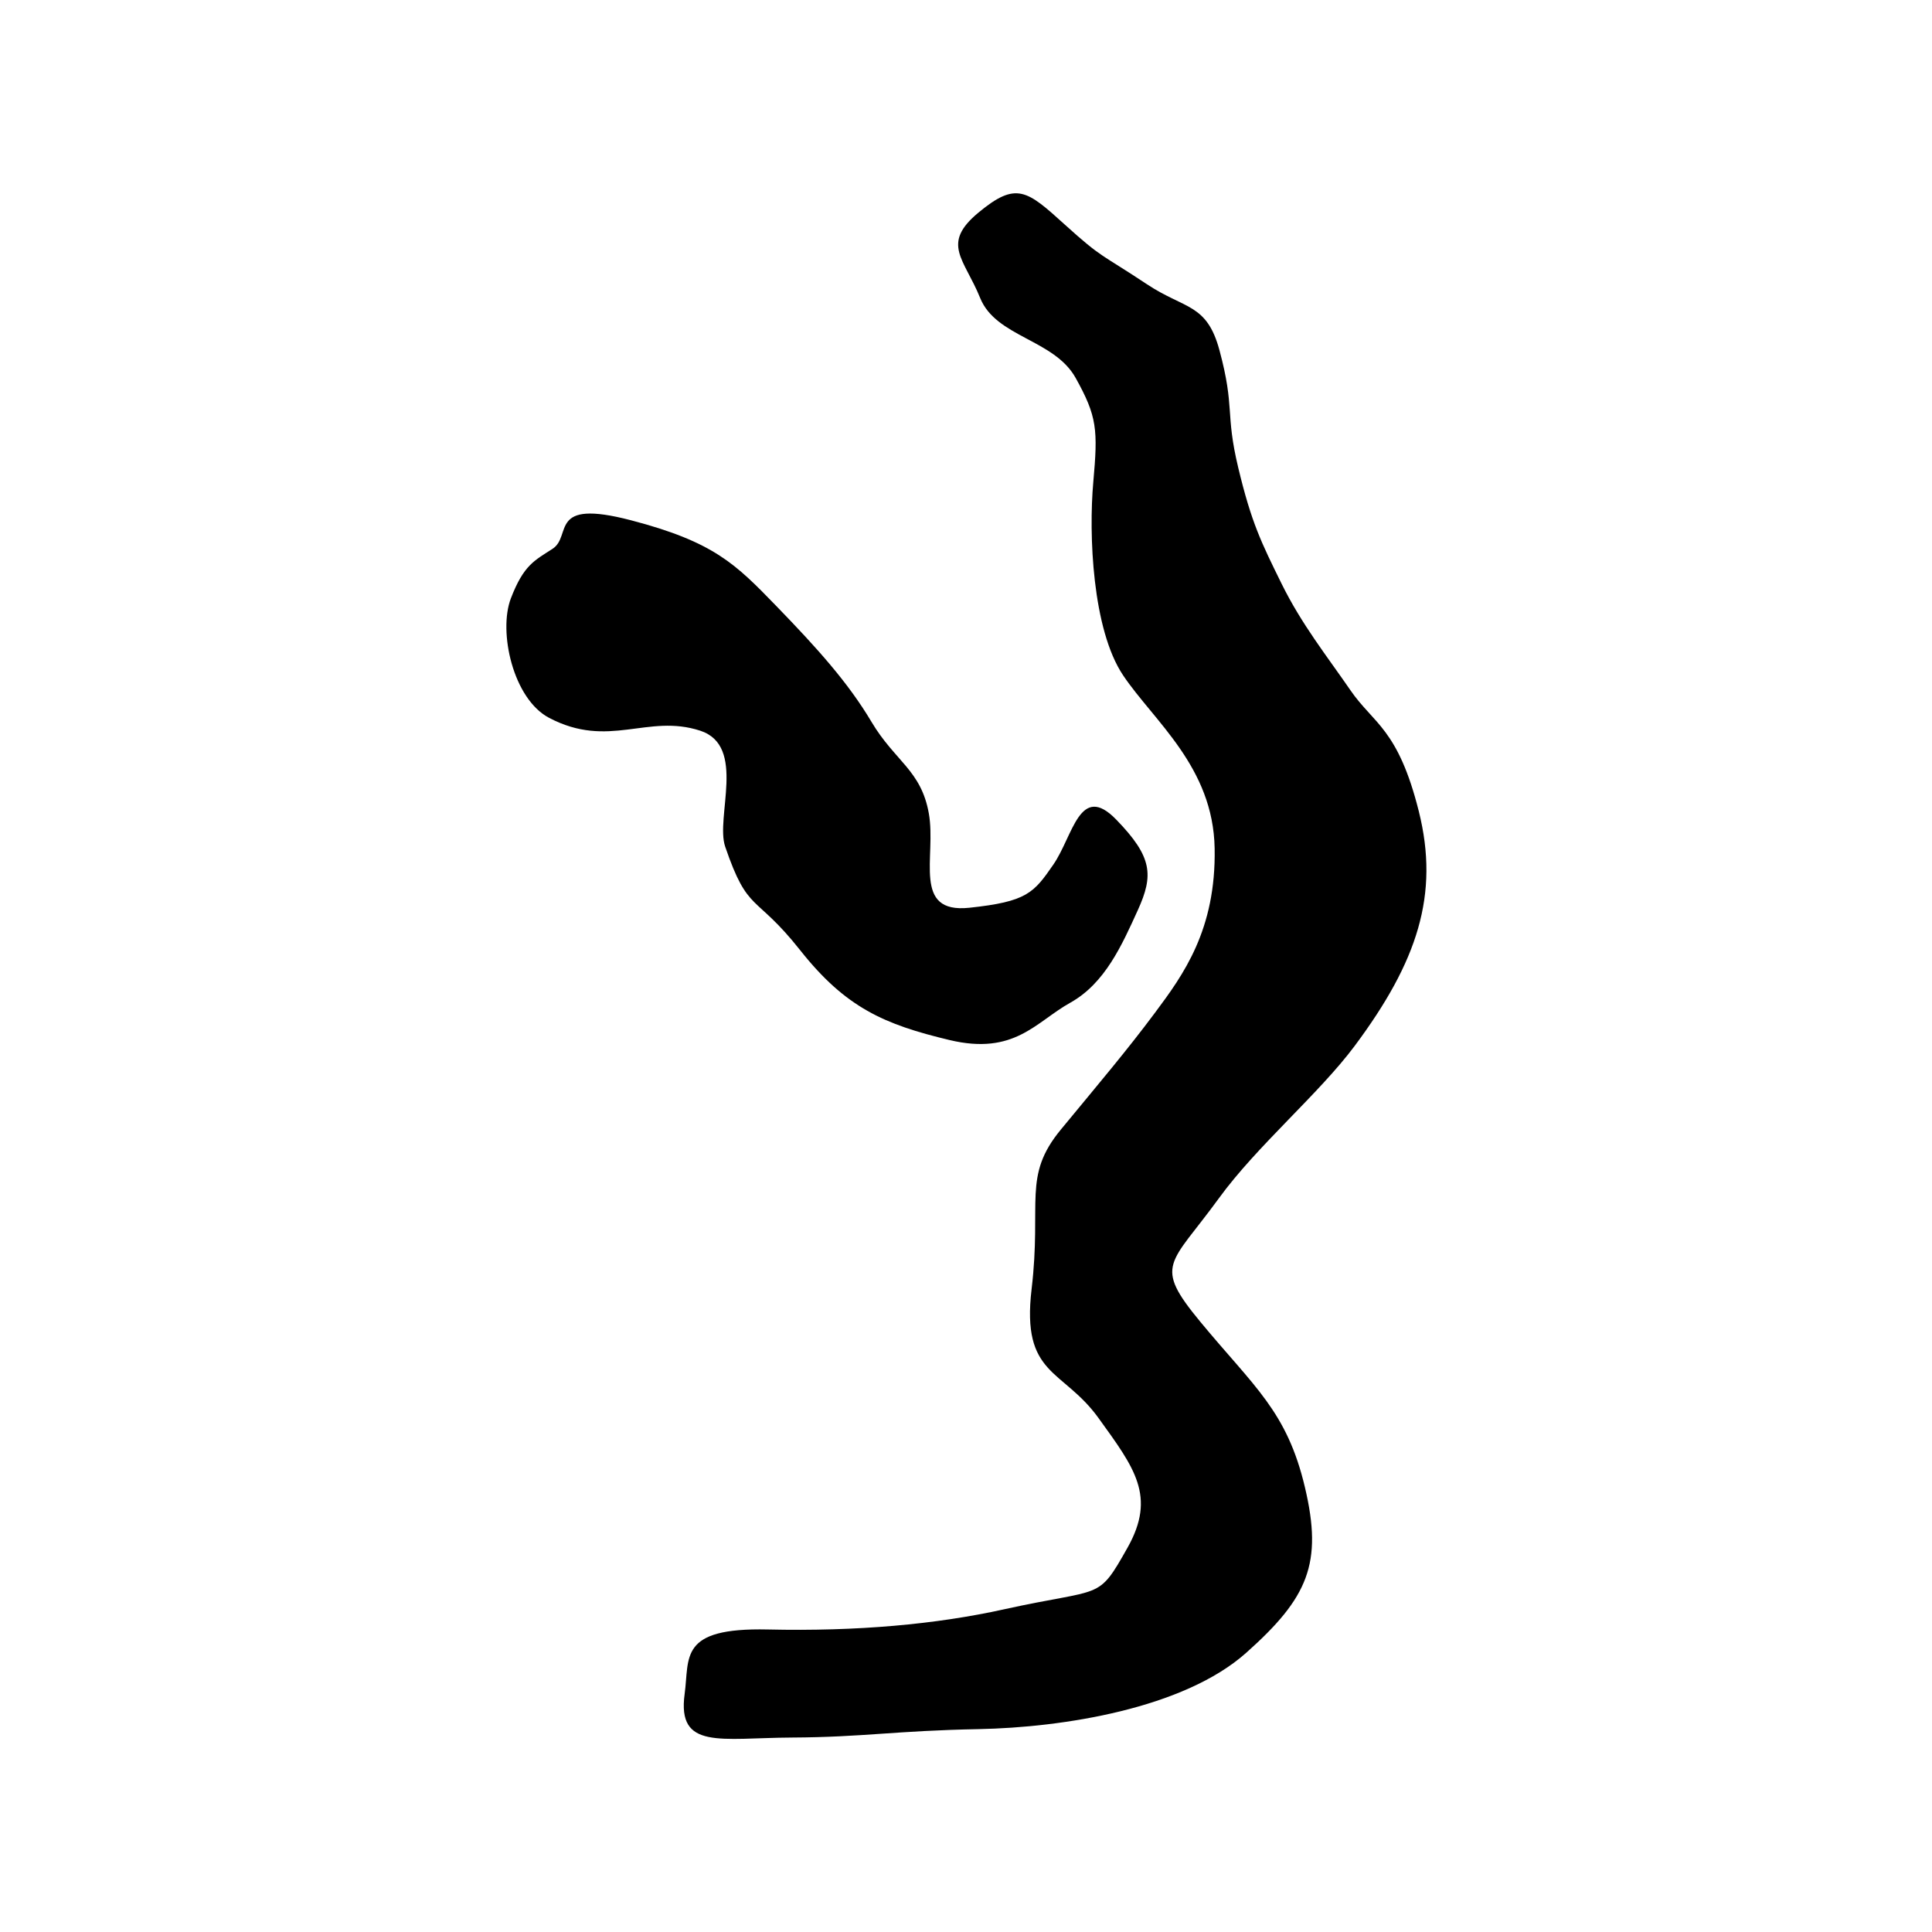 <svg viewBox="0 0 500 500" xmlns="http://www.w3.org/2000/svg" fill-rule="evenodd" clip-rule="evenodd"><g><path fill="none" d="M0-.002h500v500.001h-500z"/><path d="M253.235 55.009c9.81-8.132 12.524-5.77 22.355 3.131 9.82 8.901 9.265 7.459 21.254 15.431 9.799 6.508 15.473 4.894 18.754 17.076 4.061 15.089 1.432 16.104 4.862 30.402 3.42 14.287 5.995 19.416 11.21 30.006 5.215 10.59 11.829 18.85 17.814 27.57 5.995 8.72 12.321 9.906 17.696 31.31 5.418 21.607-.363 38.972-16.585 60.739-9.286 12.449-25.294 25.871-35.168 39.463-12.62 17.354-17.108 17.044-4.723 32.015 13.902 16.809 22.366 23.071 27.014 42.776 4.659 19.694.812 28.553-15.195 42.808-16.189 14.437-47.467 19.331-69.235 19.758-21.757.417-29.814 2.084-48.343 2.18-18.519.096-29.728 3.259-27.762-11.263 1.293-9.489-1.614-17.226 21.532-16.702 23.146.524 43.556-1.336 61.103-5.215 25.775-5.696 24.129-2.02 31.973-15.933 7.523-13.347 1.785-20.699-7.491-33.565-9.275-12.866-20.004-10.825-17.322-33.394 2.671-22.558-2.415-29.173 7.576-41.28 9.981-12.107 17.012-20.378 24.343-30.209 7.341-9.831 15.837-21.49 15.452-42.562-.374-21.083-15.708-32.902-23.68-44.764-7.972-11.861-8.944-36.471-7.726-50.032 1.218-13.571.994-16.969-4.574-26.961-5.567-9.991-20.603-10.526-24.706-20.677-4.093-10.141-10.237-13.988-.427-22.109zm-110.226 87.016c5.161-3.377-1.325-13.016 20.229-7.395s27.142 11.349 37.69 22.227c10.547 10.878 18.551 19.769 24.621 29.974 6.07 10.205 12.845 12.492 14.832 23.691 1.988 11.188-4.445 25.978 10.472 24.407 14.918-1.582 16.681-3.826 21.767-11.199 5.087-7.384 6.818-21.329 16.232-11.648 9.425 9.692 9.724 14.405 5.621 23.445-4.114 9.04-8.474 18.936-17.461 23.958-8.998 5.012-14.437 13.699-31.299 9.671-16.863-4.029-26.854-8.356-38.63-23.242-11.776-14.886-13.422-9.318-19.406-26.8-2.586-7.555 5.589-26.052-6.444-30.006-13.689-4.477-23.637 4.819-39.132-3.334-9.318-4.894-13.197-22.27-9.885-30.925 3.323-8.656 6.112-9.778 10.793-12.823z"/></g></svg>